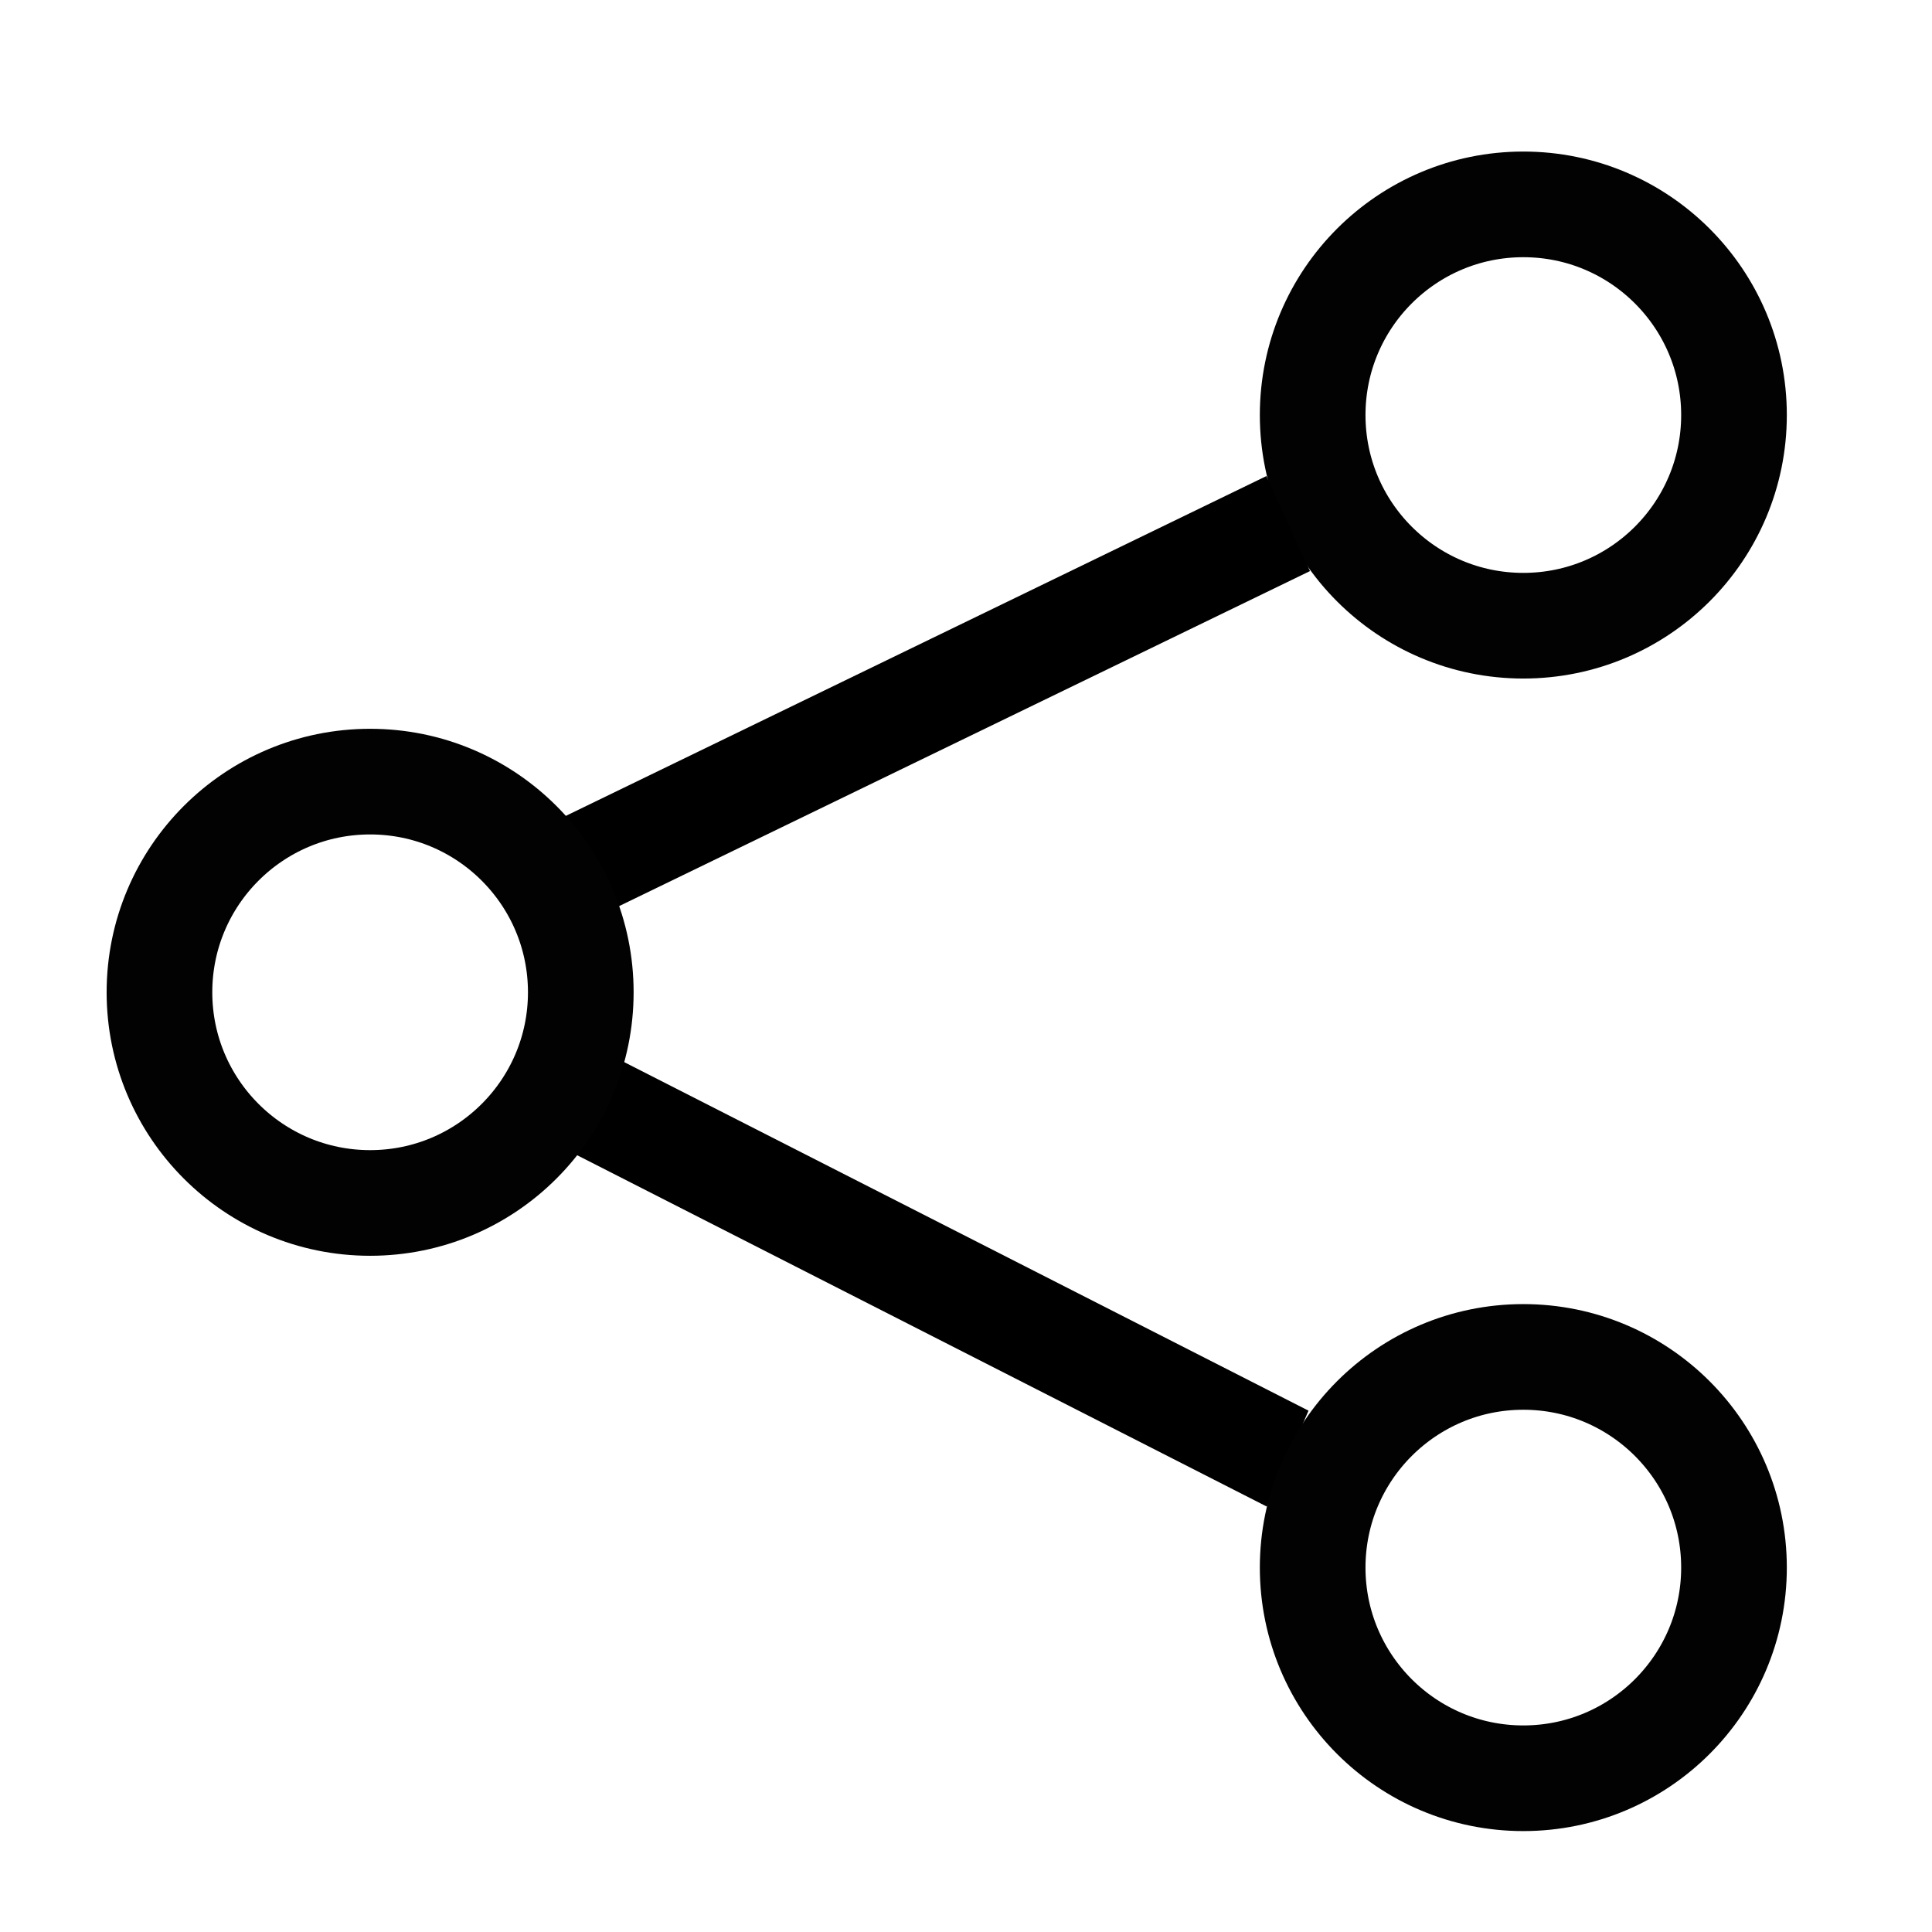 <?xml version="1.0" encoding="utf-8"?>
<!-- Generator: Adobe Illustrator 15.1.0, SVG Export Plug-In . SVG Version: 6.00 Build 0)  -->
<!DOCTYPE svg PUBLIC "-//W3C//DTD SVG 1.1//EN" "http://www.w3.org/Graphics/SVG/1.1/DTD/svg11.dtd">
<svg version="1.1" xmlns="http://www.w3.org/2000/svg" xmlns:xlink="http://www.w3.org/1999/xlink" x="0px" y="0px" width="512px"
	 height="512px" viewBox="0 0 512 512" enable-background="new 0 0 512 512" xml:space="preserve">
<g id="Layer_2" display="none">
	<g display="inline">
		<path fill="#5E0F17" d="M224.124,287.77H81.103c-12.329,0-19.727,9.863-19.727,19.727v157.818c0,12.33,9.864,19.727,19.727,19.727
			h145.488c4.933,0,4.933-4.932,4.933-4.932V295.166C231.523,295.166,231.523,287.77,224.124,287.77L224.124,287.77z"/>
		<path fill="#5E0F17" d="M416.464,287.77H273.443c-9.863,0-7.399,9.863-7.399,9.863v182.477c0,0,0,4.932,4.937,4.932h145.482
			c12.331,0,19.729-9.863,19.729-19.727V309.961C438.659,297.633,428.794,287.77,416.464,287.77L416.464,287.77z"/>
		<path fill="#5E0F17" d="M231.523,164.475c0,0,0-7.398-7.399-7.398H56.444c-12.33,0-19.726,9.864-19.726,19.728v66.579
			c0,12.33,9.862,19.728,19.726,19.728h167.68c7.399,0,7.399-4.934,7.399-4.934V164.475z"/>
		<path fill="#5E0F17" d="M441.124,159.542H273.443c-7.399,0-7.399,4.931-7.399,4.931v93.705c0,0,0,4.932,7.399,4.932h167.681
			c12.329,0,19.727-9.864,19.727-19.728v-64.112C460.851,166.939,453.453,159.542,441.124,159.542L441.124,159.542z"/>
		<path fill="#5E0F17" d="M160.013,142.282c-9.865,0-17.261,0-24.66-2.466c-19.728-4.931-32.057-12.329-39.454-22.192
			c-7.398-9.864-9.863-22.194-7.398-36.988c4.932-24.659,22.194-39.454,46.853-39.454c4.932,0,12.33,0,17.261,2.466
			c17.262,2.466,36.989,12.329,56.716,24.659c32.058,22.193,32.058,34.522,32.058,41.92c-2.467,12.33-12.33,19.728-34.522,27.125
			C194.535,139.814,177.273,142.282,160.013,142.282L160.013,142.282z M135.354,75.704c-9.864,0-12.329,2.465-14.795,12.329
			c-2.467,7.398,0,9.864,0,12.33c2.466,4.931,9.864,7.396,19.727,9.863c4.932,0,12.329,2.466,19.728,2.466
			c14.794,0,29.59-2.466,39.453-4.932c0,0,2.467,0,0-2.466c-12.329-9.862-34.521-22.193-54.25-27.125
			C142.751,75.704,140.285,75.704,135.354,75.704L135.354,75.704z"/>
		<path fill="#5E0F17" d="M337.557,142.282L337.557,142.282c-14.795,0-32.058-2.466-46.853-4.931
			c-19.726-4.932-32.054-14.795-34.522-27.125c-2.467-7.397,0-22.193,32.059-41.92c19.727-12.33,39.454-22.193,56.714-24.659
			c7.396-2.466,12.33-2.466,17.262-2.466c27.124,0,41.92,14.795,46.853,39.454c2.465,14.795,0,27.125-7.396,36.988
			c-7.401,12.329-22.195,19.727-39.456,22.192C354.816,142.282,347.419,142.282,337.557,142.282L337.557,142.282z M298.103,102.827
			C295.636,102.827,298.103,105.292,298.103,102.827c9.863,4.932,24.658,7.397,39.454,7.397c7.398,0,14.794,0,19.728-2.466
			c9.862-2.466,17.263-4.932,19.728-9.863c0,0,2.466-2.465,0-12.33c-2.465-9.863-4.933-12.329-14.796-12.329
			c-2.464,0-7.397,0-12.329,2.466C332.626,80.633,310.433,92.963,298.103,102.827L298.103,102.827z"/>
	</g>
</g>
<g id="Layer_3" display="none">
	<path display="inline" fill="#FFFFFF" d="M420.656,277.721c0.908-7.094,1.559-14.191,1.559-21.723c0-7.528-0.65-14.625-1.559-21.71
		l46.756-36.554c4.217-3.331,5.299-9.302,2.66-14.182l-44.311-76.656c-2.66-4.878-8.654-6.653-13.521-4.878l-55.15,22.154
		c-11.531-8.859-23.928-16.171-37.449-21.711l-8.418-58.709c-0.672-5.312-5.322-9.303-10.861-9.303h-88.62
		c-5.539,0-10.19,3.991-10.86,9.303l-8.417,58.709c-13.511,5.54-25.92,13.079-37.44,21.711l-55.161-22.154
		c-5.096-1.991-10.861,0-13.522,4.878L42.03,183.552c-2.877,4.879-1.546,10.851,2.662,14.182l46.744,36.554
		c-0.887,7.085-1.547,14.399-1.547,21.71c0,7.315,0.66,14.629,1.547,21.723l-46.744,36.545c-4.208,3.33-5.311,9.303-2.662,14.17
		l44.311,76.678c2.661,4.869,8.644,6.643,13.522,4.869l55.161-22.156c11.52,8.85,23.93,16.162,37.44,21.701l8.417,58.721
		c0.67,5.32,5.321,9.303,10.86,9.303h88.62c5.539,0,10.189-3.982,10.861-9.303l8.418-58.721
		c13.521-5.539,25.918-13.068,37.449-21.701l55.15,22.156c5.084,1.99,10.861,0,13.521-4.869l44.311-76.678
		c2.639-4.867,1.557-10.84-2.66-14.17L420.656,277.721z M256.051,333.541c-42.762,0-77.542-34.789-77.542-77.543
		c0-42.761,34.781-77.542,77.542-77.542c42.752,0,77.543,34.78,77.543,77.542C333.594,298.752,298.803,333.541,256.051,333.541z"/>
</g>
<g id="Layer_6">
	<circle fill="none" stroke="#020202" stroke-width="28" stroke-miterlimit="10" cx="403.698" cy="109.991" r="55.829"/>
	<polygon points="149.482,216.442 163.646,240.334 347.16,151.341 335.609,126.163 	"/>
	<polygon points="164.982,281.252 152.499,305.916 335.728,399.264 346.772,373.843 	"/>
	<circle fill="none" stroke="#020202" stroke-width="28" stroke-miterlimit="10" cx="403.698" cy="415.427" r="55.829"/>
	<circle fill="none" stroke="#020202" stroke-width="28" stroke-miterlimit="10" cx="98.087" cy="262.966" r="55.829"/>
</g>
</svg>

